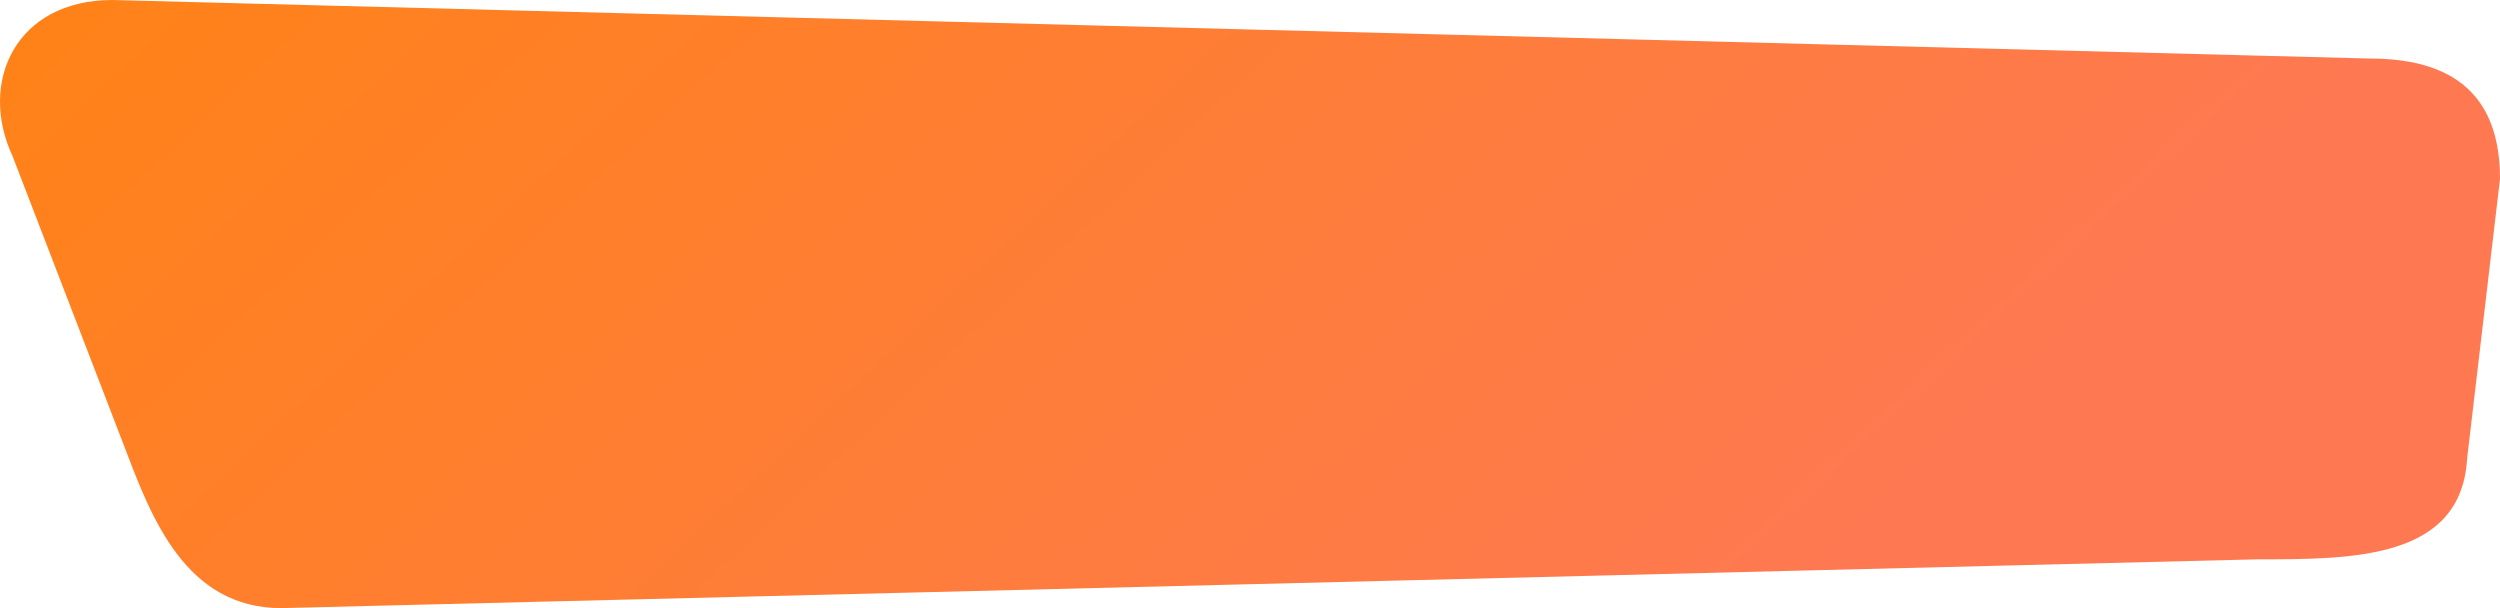 <svg width="370" height="90" viewBox="0 0 370 90" fill="none" xmlns="http://www.w3.org/2000/svg">
<path d="M1.854 23.102C-3.277 12.032 2.436 0 16.605 0L350.759 8.663C364.928 8.663 370 15.838 370 26.471L365.133 67.861C364.265 82.781 348.252 82.781 334.083 82.781L41.619 90C27.45 90 22.378 76.524 18.53 66.417L1.854 23.102Z" fill="url(#paint0_linear)"/>
<defs>
<linearGradient id="paint0_linear" x1="-39.124" y1="45.241" x2="127.172" y2="222.921" gradientUnits="userSpaceOnUse">
<stop stop-color="#FF8218"/>
<stop offset="1" stop-color="#FE7952"/>
</linearGradient>
</defs>
</svg>
